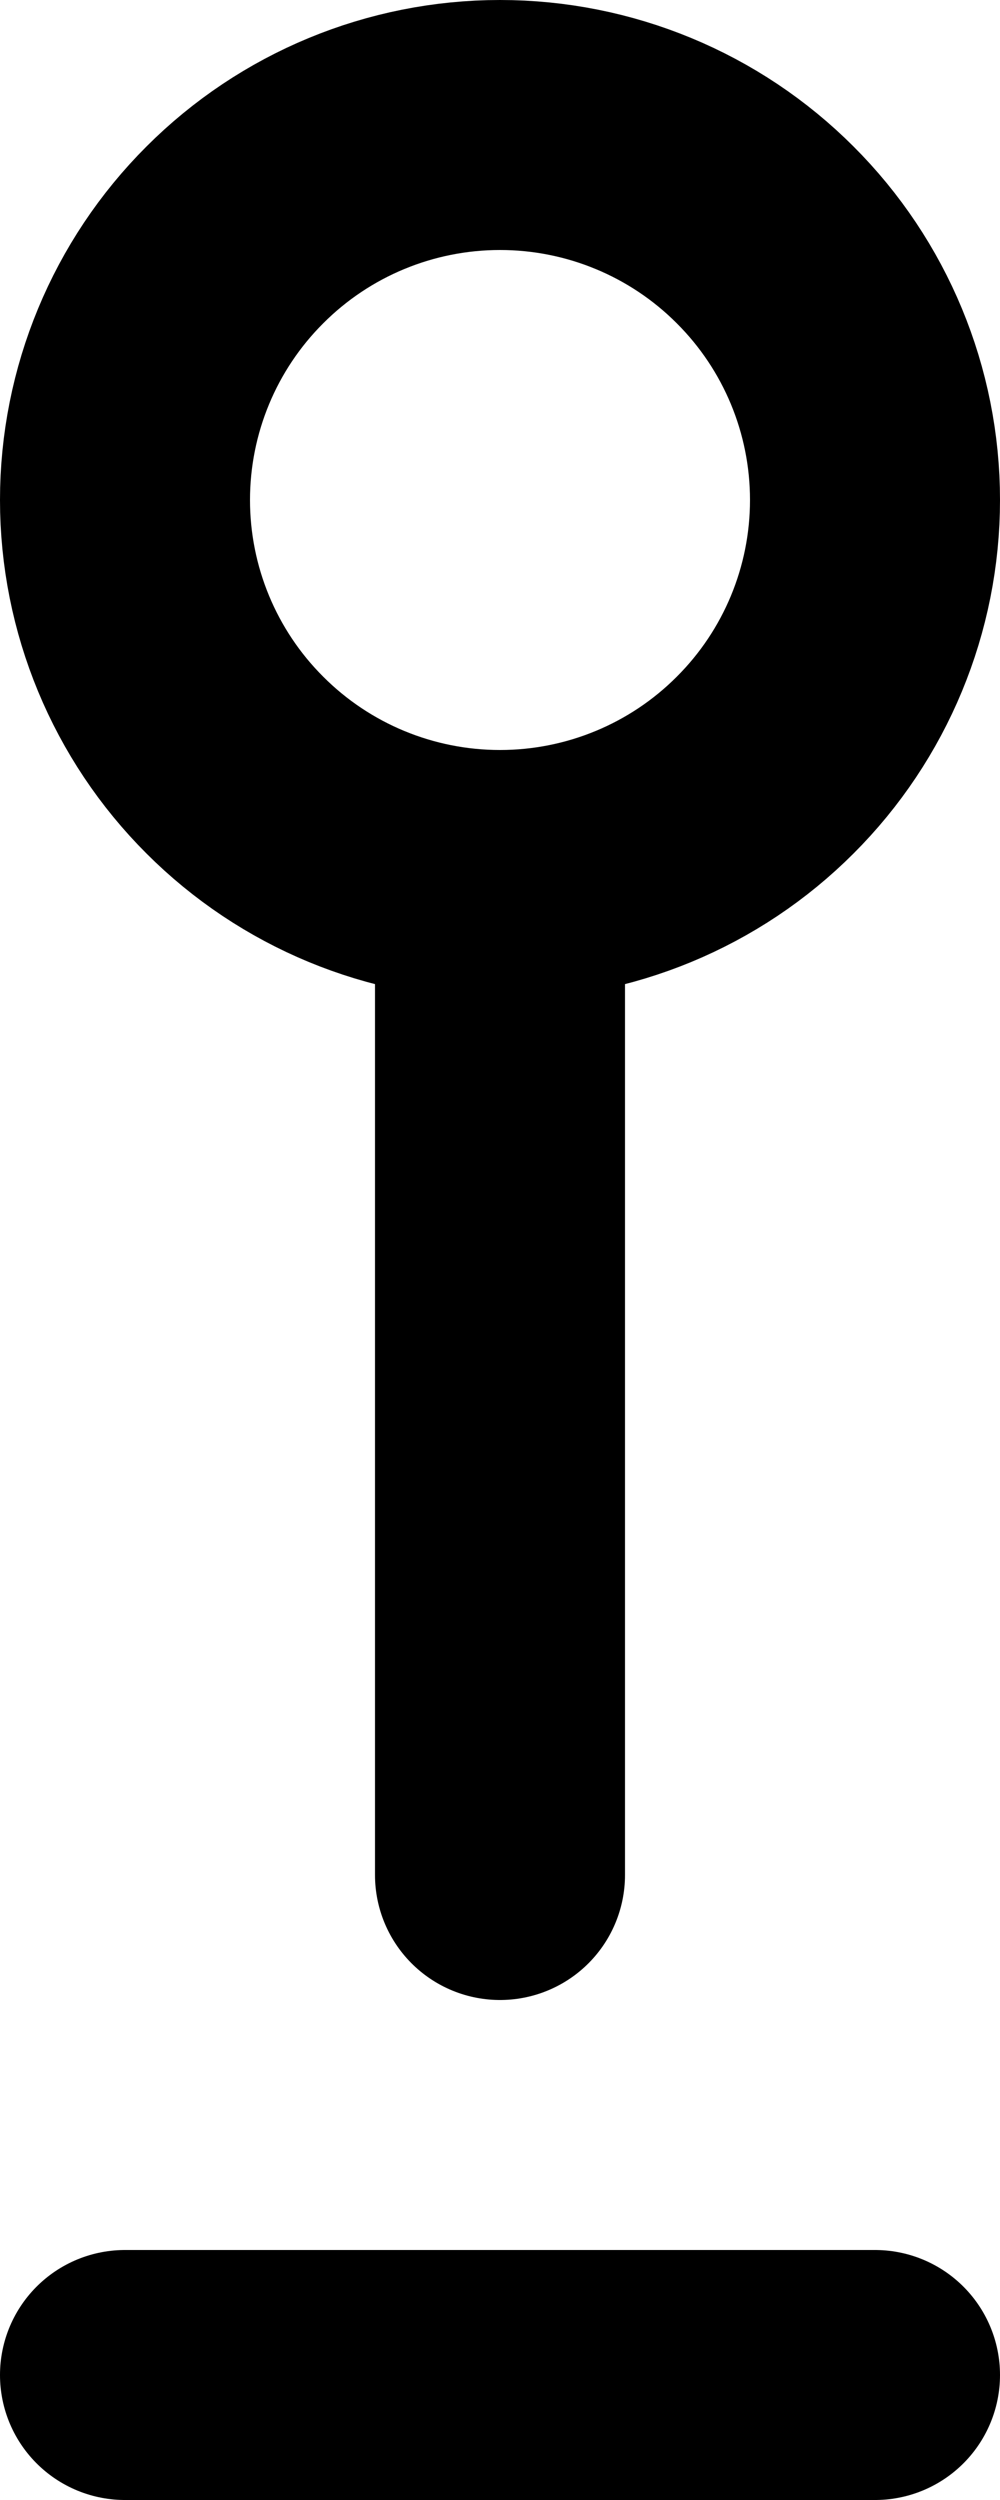 <svg width="8" height="20" viewBox="0 0 8 20" fill="none" xmlns="http://www.w3.org/2000/svg">
<path d="M4 7C4.796 7 5.559 6.684 6.121 6.121C6.684 5.559 7 4.796 7 4C7 3.204 6.684 2.441 6.121 1.879C5.559 1.316 4.796 1 4 1C3.204 1 2.441 1.316 1.879 1.879C1.316 2.441 1 3.204 1 4C1 4.796 1.316 5.559 1.879 6.121C2.441 6.684 3.204 7 4 7ZM4 7V15M1 19H7" stroke="black" stroke-width="2" stroke-linecap="round" stroke-linejoin="round"/>
</svg>
